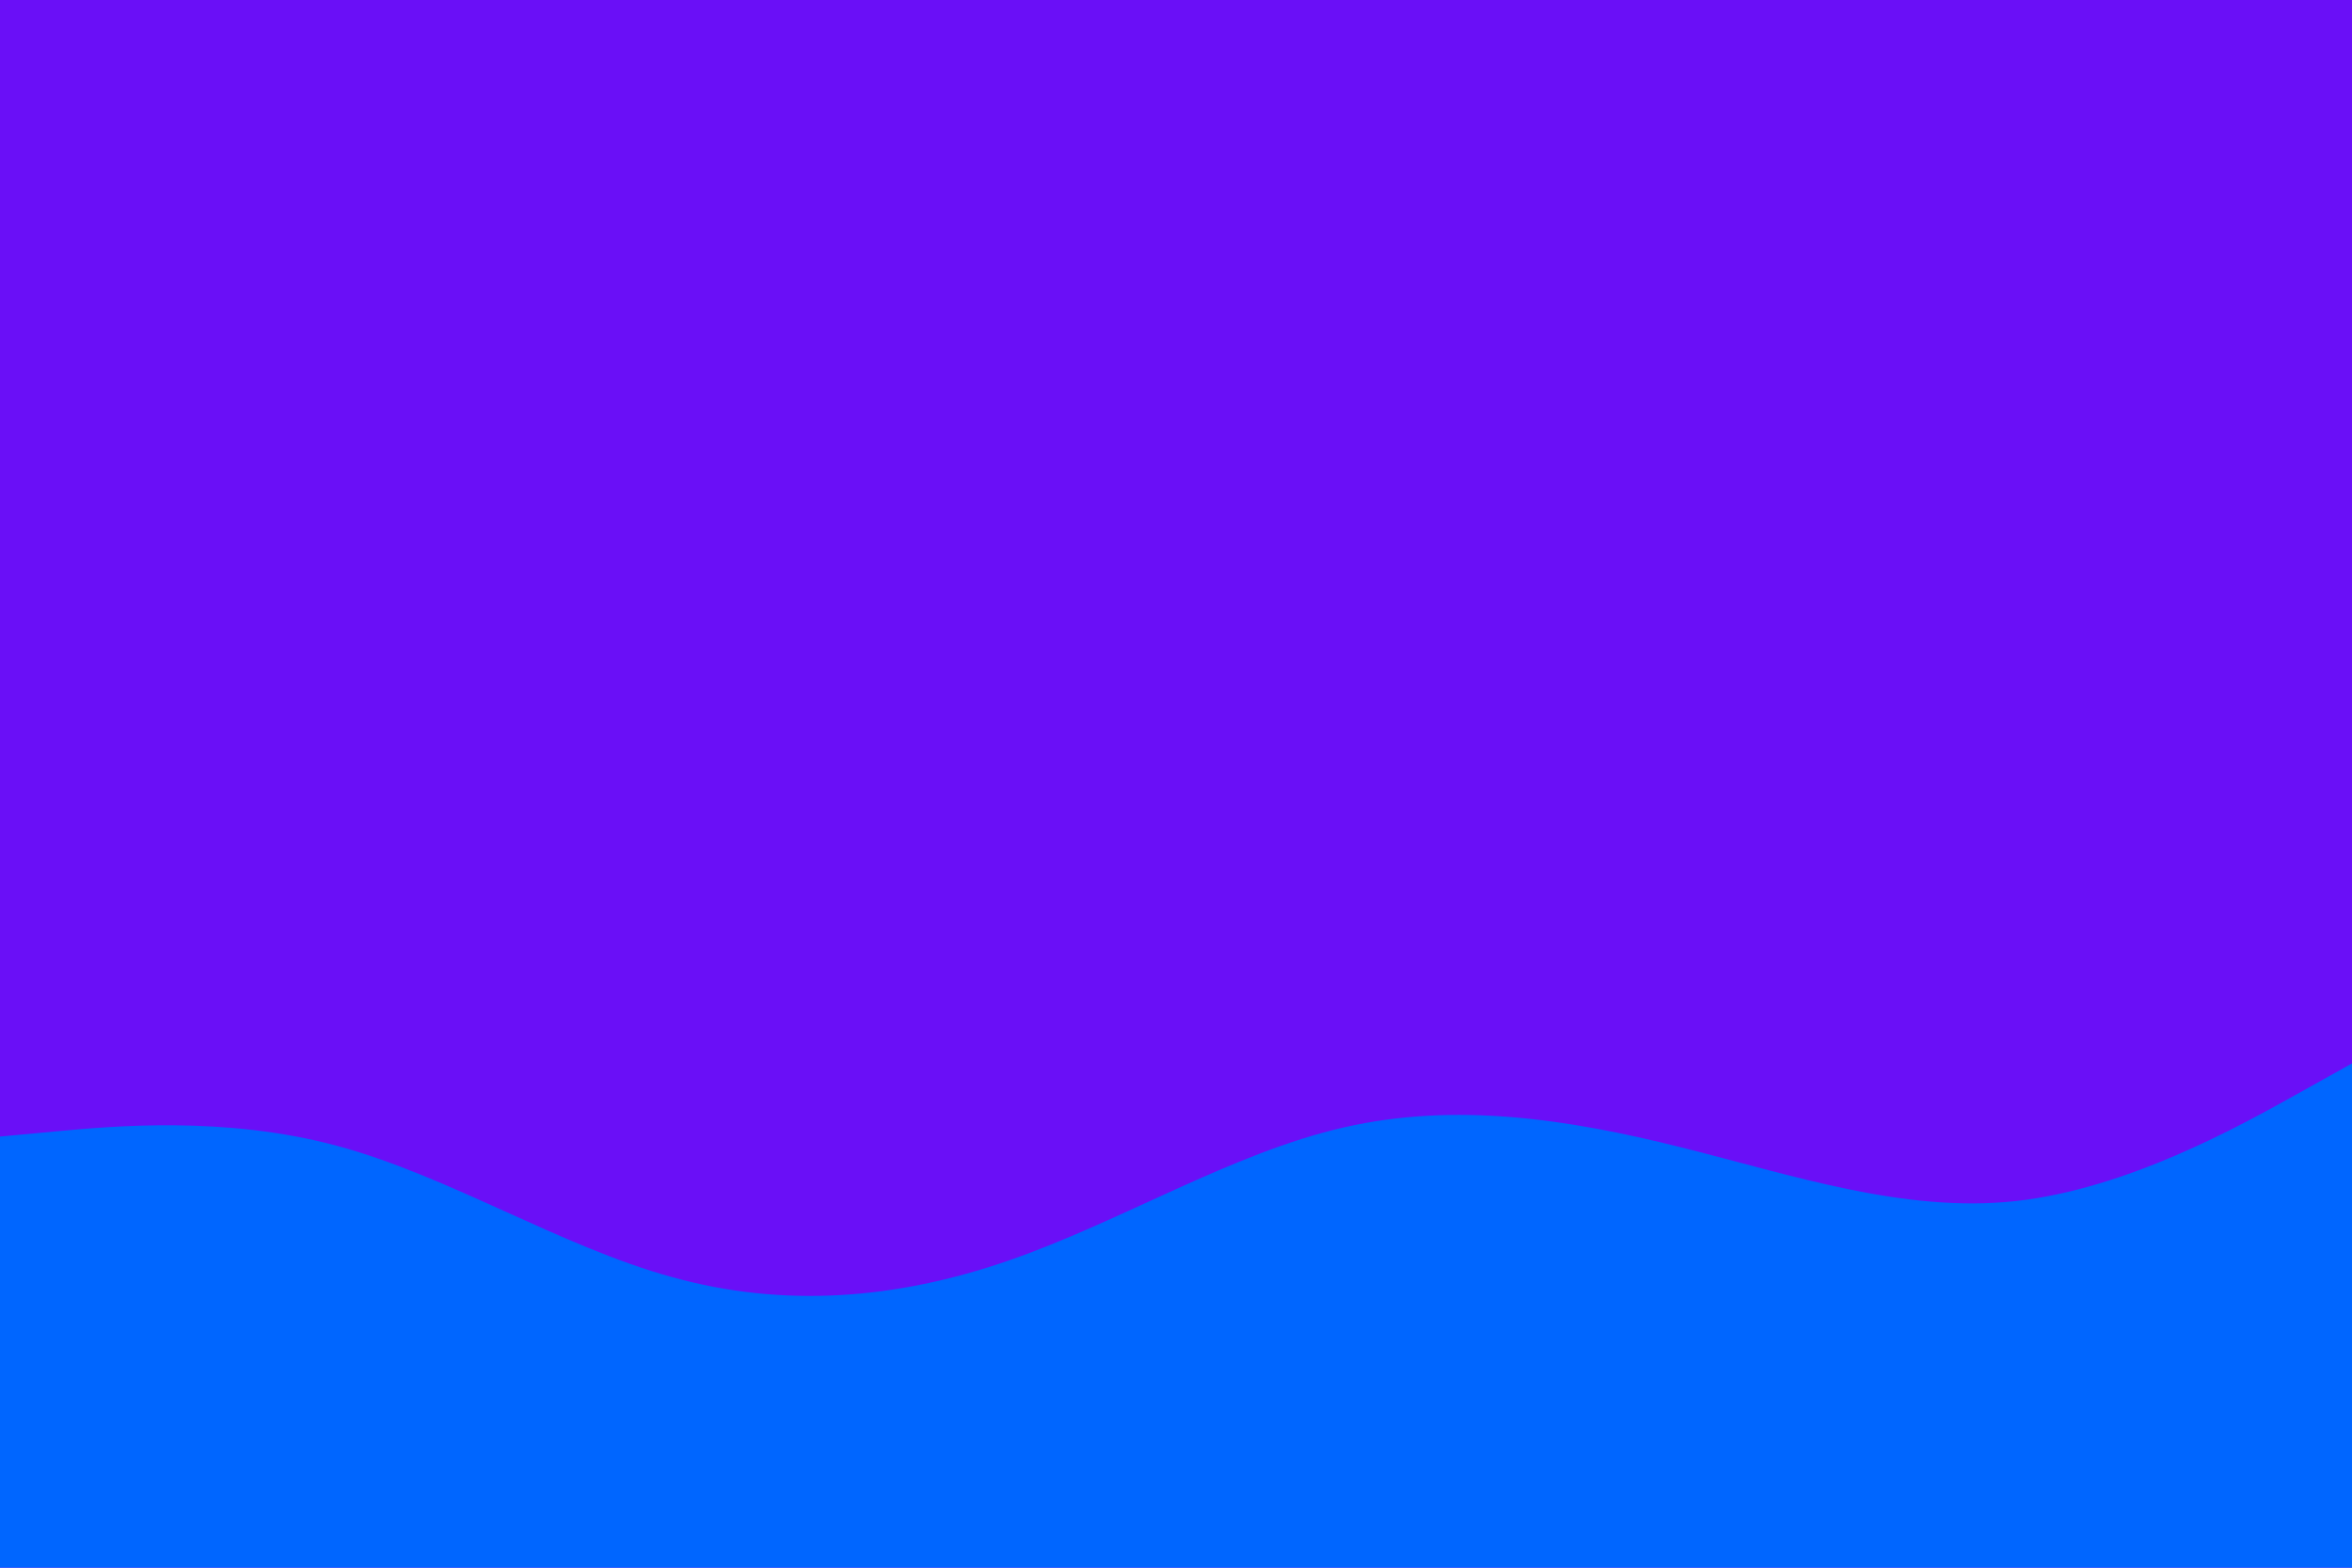 <svg id="visual" viewBox="0 0 900 600" width="900" height="600" xmlns="http://www.w3.org/2000/svg" xmlns:xlink="http://www.w3.org/1999/xlink" version="1.1"><rect x="0" y="0" width="900" height="600" fill="#6a0ff7"></rect><path d="M0 435L21.5 433C43 431 86 427 128.8 438.5C171.7 450 214.3 477 257.2 488.8C300 500.7 343 497.3 385.8 482.5C428.7 467.7 471.3 441.3 514.2 431.5C557 421.7 600 428.3 642.8 439C685.7 449.7 728.3 464.3 771.2 459.7C814 455 857 431 878.5 419L900 407L900 601L878.5 601C857 601 814 601 771.2 601C728.3 601 685.7 601 642.8 601C600 601 557 601 514.2 601C471.3 601 428.7 601 385.8 601C343 601 300 601 257.2 601C214.3 601 171.7 601 128.8 601C86 601 43 601 21.5 601L0 601Z" fill="#0066FF" stroke-linecap="round" stroke-linejoin="miter"></path></svg>